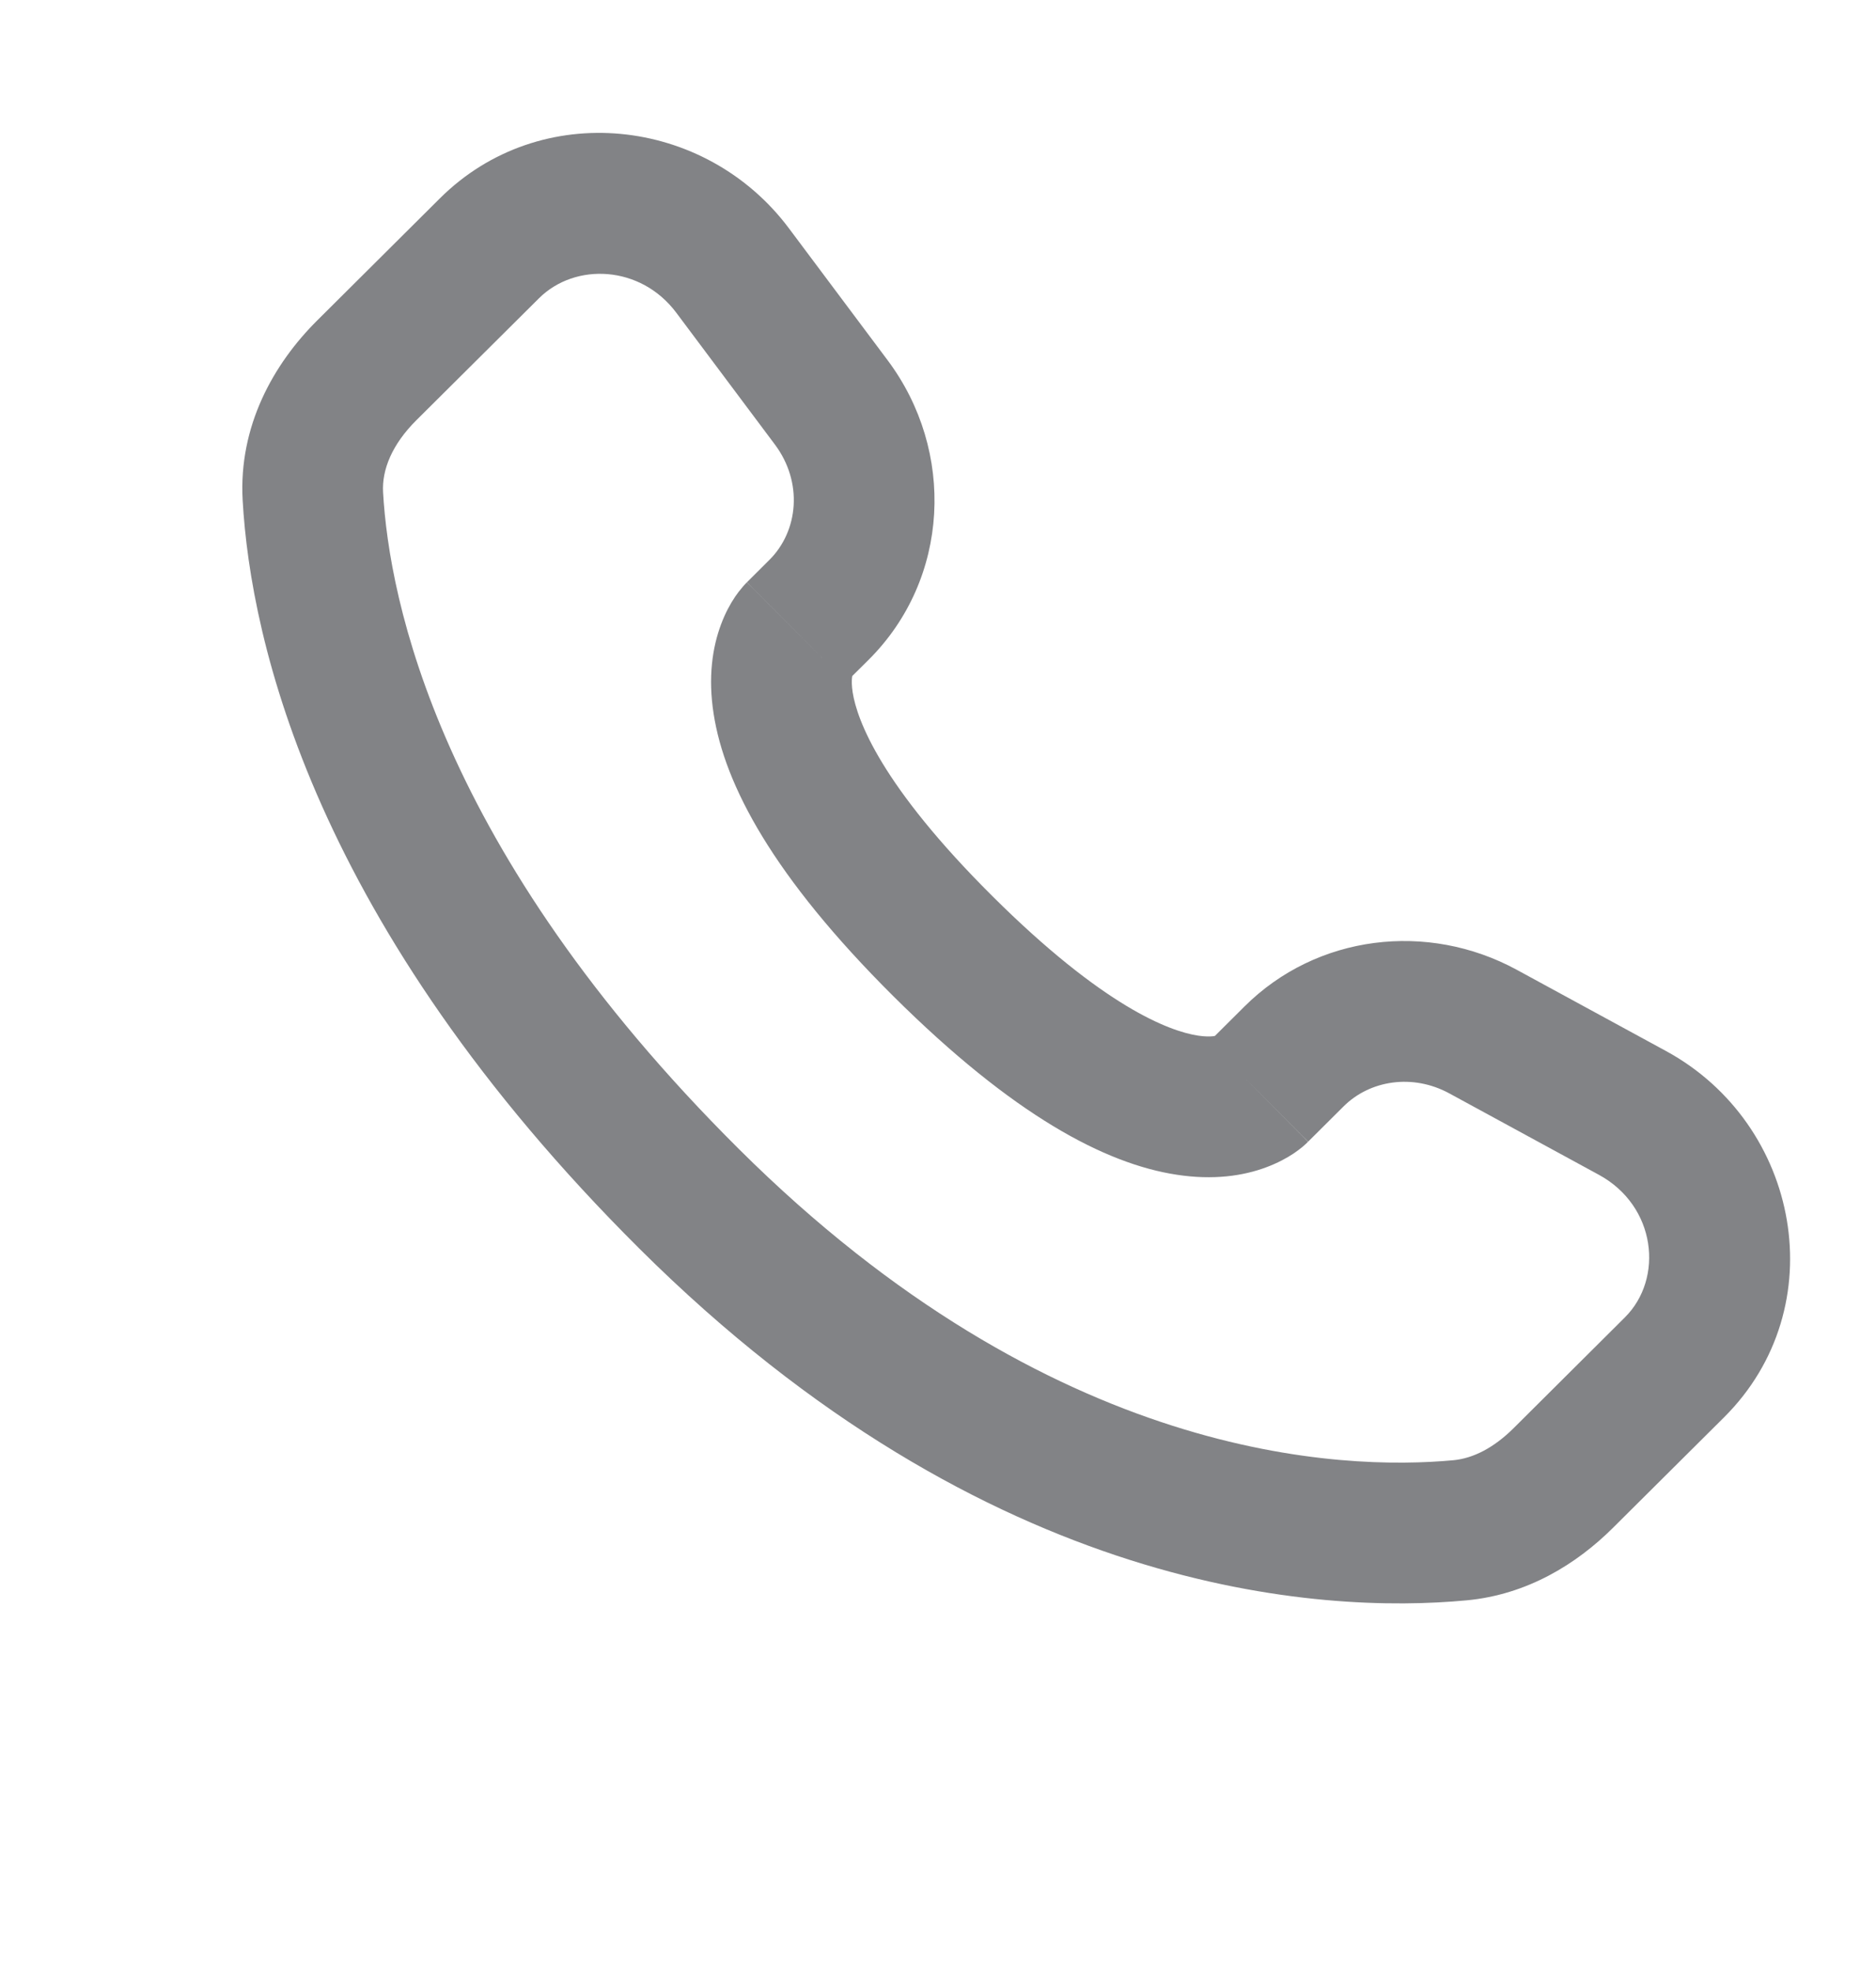 <svg width="20" height="21" viewBox="0 0 20 21" fill="none" xmlns="http://www.w3.org/2000/svg">
<path d="M13.417 11.633L12.888 11.101L13.417 11.633ZM13.796 11.255L14.325 11.787L13.796 11.255ZM15.81 10.991L15.452 11.65L15.81 10.991ZM17.402 11.857L17.044 12.516L17.402 11.857ZM17.851 14.569L18.38 15.101L17.851 14.569ZM16.667 15.746L16.139 15.214L16.667 15.746ZM15.563 16.304L15.633 17.051L15.563 16.304ZM7.346 12.772L7.875 12.24L7.346 12.772ZM3.335 5.288L2.587 5.331L2.587 5.331L3.335 5.288ZM8.731 6.498L9.26 7.03H9.26L8.731 6.498ZM8.862 4.286L9.462 3.837V3.837L8.862 4.286ZM7.811 2.883L7.21 3.332L7.21 3.332L7.811 2.883ZM5.218 2.646L5.746 3.178L5.218 2.646ZM3.91 3.946L3.381 3.415L3.381 3.415L3.91 3.946ZM10.052 10.081L10.581 9.549L10.052 10.081ZM13.946 12.164L14.325 11.787L13.268 10.723L12.888 11.101L13.946 12.164ZM15.452 11.65L17.044 12.516L17.761 11.198L16.169 10.332L15.452 11.65ZM17.322 14.037L16.139 15.214L17.196 16.278L18.38 15.101L17.322 14.037ZM15.494 15.558C14.315 15.667 11.228 15.575 7.875 12.24L6.817 13.304C10.541 17.007 14.095 17.195 15.633 17.051L15.494 15.558ZM7.875 12.24C4.671 9.055 4.149 6.386 4.084 5.246L2.587 5.331C2.672 6.834 3.347 9.853 6.817 13.304L7.875 12.24ZM9.021 7.267L9.26 7.03L8.202 5.966L7.963 6.204L9.021 7.267ZM9.462 3.837L8.411 2.433L7.21 3.332L8.261 4.736L9.462 3.837ZM4.689 2.114L3.381 3.415L4.438 4.478L5.746 3.178L4.689 2.114ZM8.492 6.736C7.963 6.204 7.962 6.204 7.962 6.205C7.961 6.205 7.961 6.206 7.96 6.207C7.959 6.208 7.958 6.209 7.957 6.21C7.955 6.212 7.953 6.214 7.951 6.216C7.947 6.22 7.942 6.225 7.938 6.23C7.928 6.24 7.918 6.252 7.908 6.265C7.886 6.29 7.862 6.321 7.837 6.358C7.787 6.432 7.733 6.529 7.688 6.65C7.595 6.896 7.547 7.216 7.608 7.605C7.725 8.364 8.243 9.34 9.523 10.613L10.581 9.549C9.399 8.374 9.137 7.677 9.09 7.375C9.079 7.302 9.08 7.253 9.083 7.223C9.086 7.194 9.091 7.18 9.091 7.178C9.092 7.177 9.089 7.184 9.079 7.2C9.074 7.207 9.067 7.217 9.057 7.228C9.053 7.234 9.047 7.24 9.041 7.246C9.038 7.25 9.035 7.253 9.031 7.256C9.03 7.258 9.028 7.26 9.026 7.262C9.025 7.263 9.024 7.264 9.024 7.265C9.023 7.265 9.022 7.266 9.022 7.266C9.021 7.267 9.021 7.267 8.492 6.736ZM9.523 10.613C10.804 11.886 11.784 12.4 12.544 12.516C12.934 12.576 13.253 12.529 13.499 12.437C13.62 12.392 13.717 12.339 13.791 12.29C13.828 12.265 13.859 12.241 13.885 12.22C13.898 12.209 13.909 12.199 13.919 12.19C13.924 12.185 13.929 12.181 13.934 12.176C13.936 12.174 13.938 12.172 13.94 12.17C13.941 12.169 13.942 12.168 13.943 12.167C13.943 12.167 13.944 12.166 13.944 12.166C13.945 12.165 13.946 12.164 13.417 11.633C12.888 11.101 12.889 11.1 12.889 11.099C12.89 11.099 12.89 11.098 12.891 11.098C12.892 11.097 12.893 11.096 12.894 11.095C12.896 11.094 12.897 11.092 12.899 11.09C12.903 11.087 12.906 11.084 12.909 11.081C12.916 11.075 12.922 11.069 12.928 11.065C12.939 11.055 12.948 11.048 12.956 11.043C12.971 11.033 12.978 11.031 12.976 11.032C12.973 11.033 12.958 11.038 12.928 11.041C12.897 11.044 12.846 11.045 12.772 11.034C12.465 10.987 11.763 10.724 10.581 9.549L9.523 10.613ZM8.411 2.433C7.519 1.241 5.76 1.048 4.689 2.114L5.746 3.178C6.132 2.794 6.831 2.825 7.21 3.332L8.411 2.433ZM4.084 5.246C4.07 5.003 4.181 4.734 4.438 4.478L3.381 3.415C2.916 3.877 2.542 4.54 2.587 5.331L4.084 5.246ZM16.139 15.214C15.924 15.428 15.704 15.538 15.494 15.558L15.633 17.051C16.282 16.991 16.809 16.663 17.196 16.278L16.139 15.214ZM9.26 7.03C10.127 6.168 10.189 4.807 9.462 3.837L8.261 4.736C8.562 5.138 8.513 5.657 8.202 5.966L9.26 7.03ZM17.044 12.516C17.658 12.849 17.74 13.622 17.322 14.037L18.38 15.101C19.56 13.927 19.192 11.976 17.761 11.198L17.044 12.516ZM14.325 11.787C14.604 11.51 15.059 11.436 15.452 11.65L16.169 10.332C15.219 9.816 14.038 9.957 13.268 10.723L14.325 11.787Z" fill="#828386"/>
</svg>
